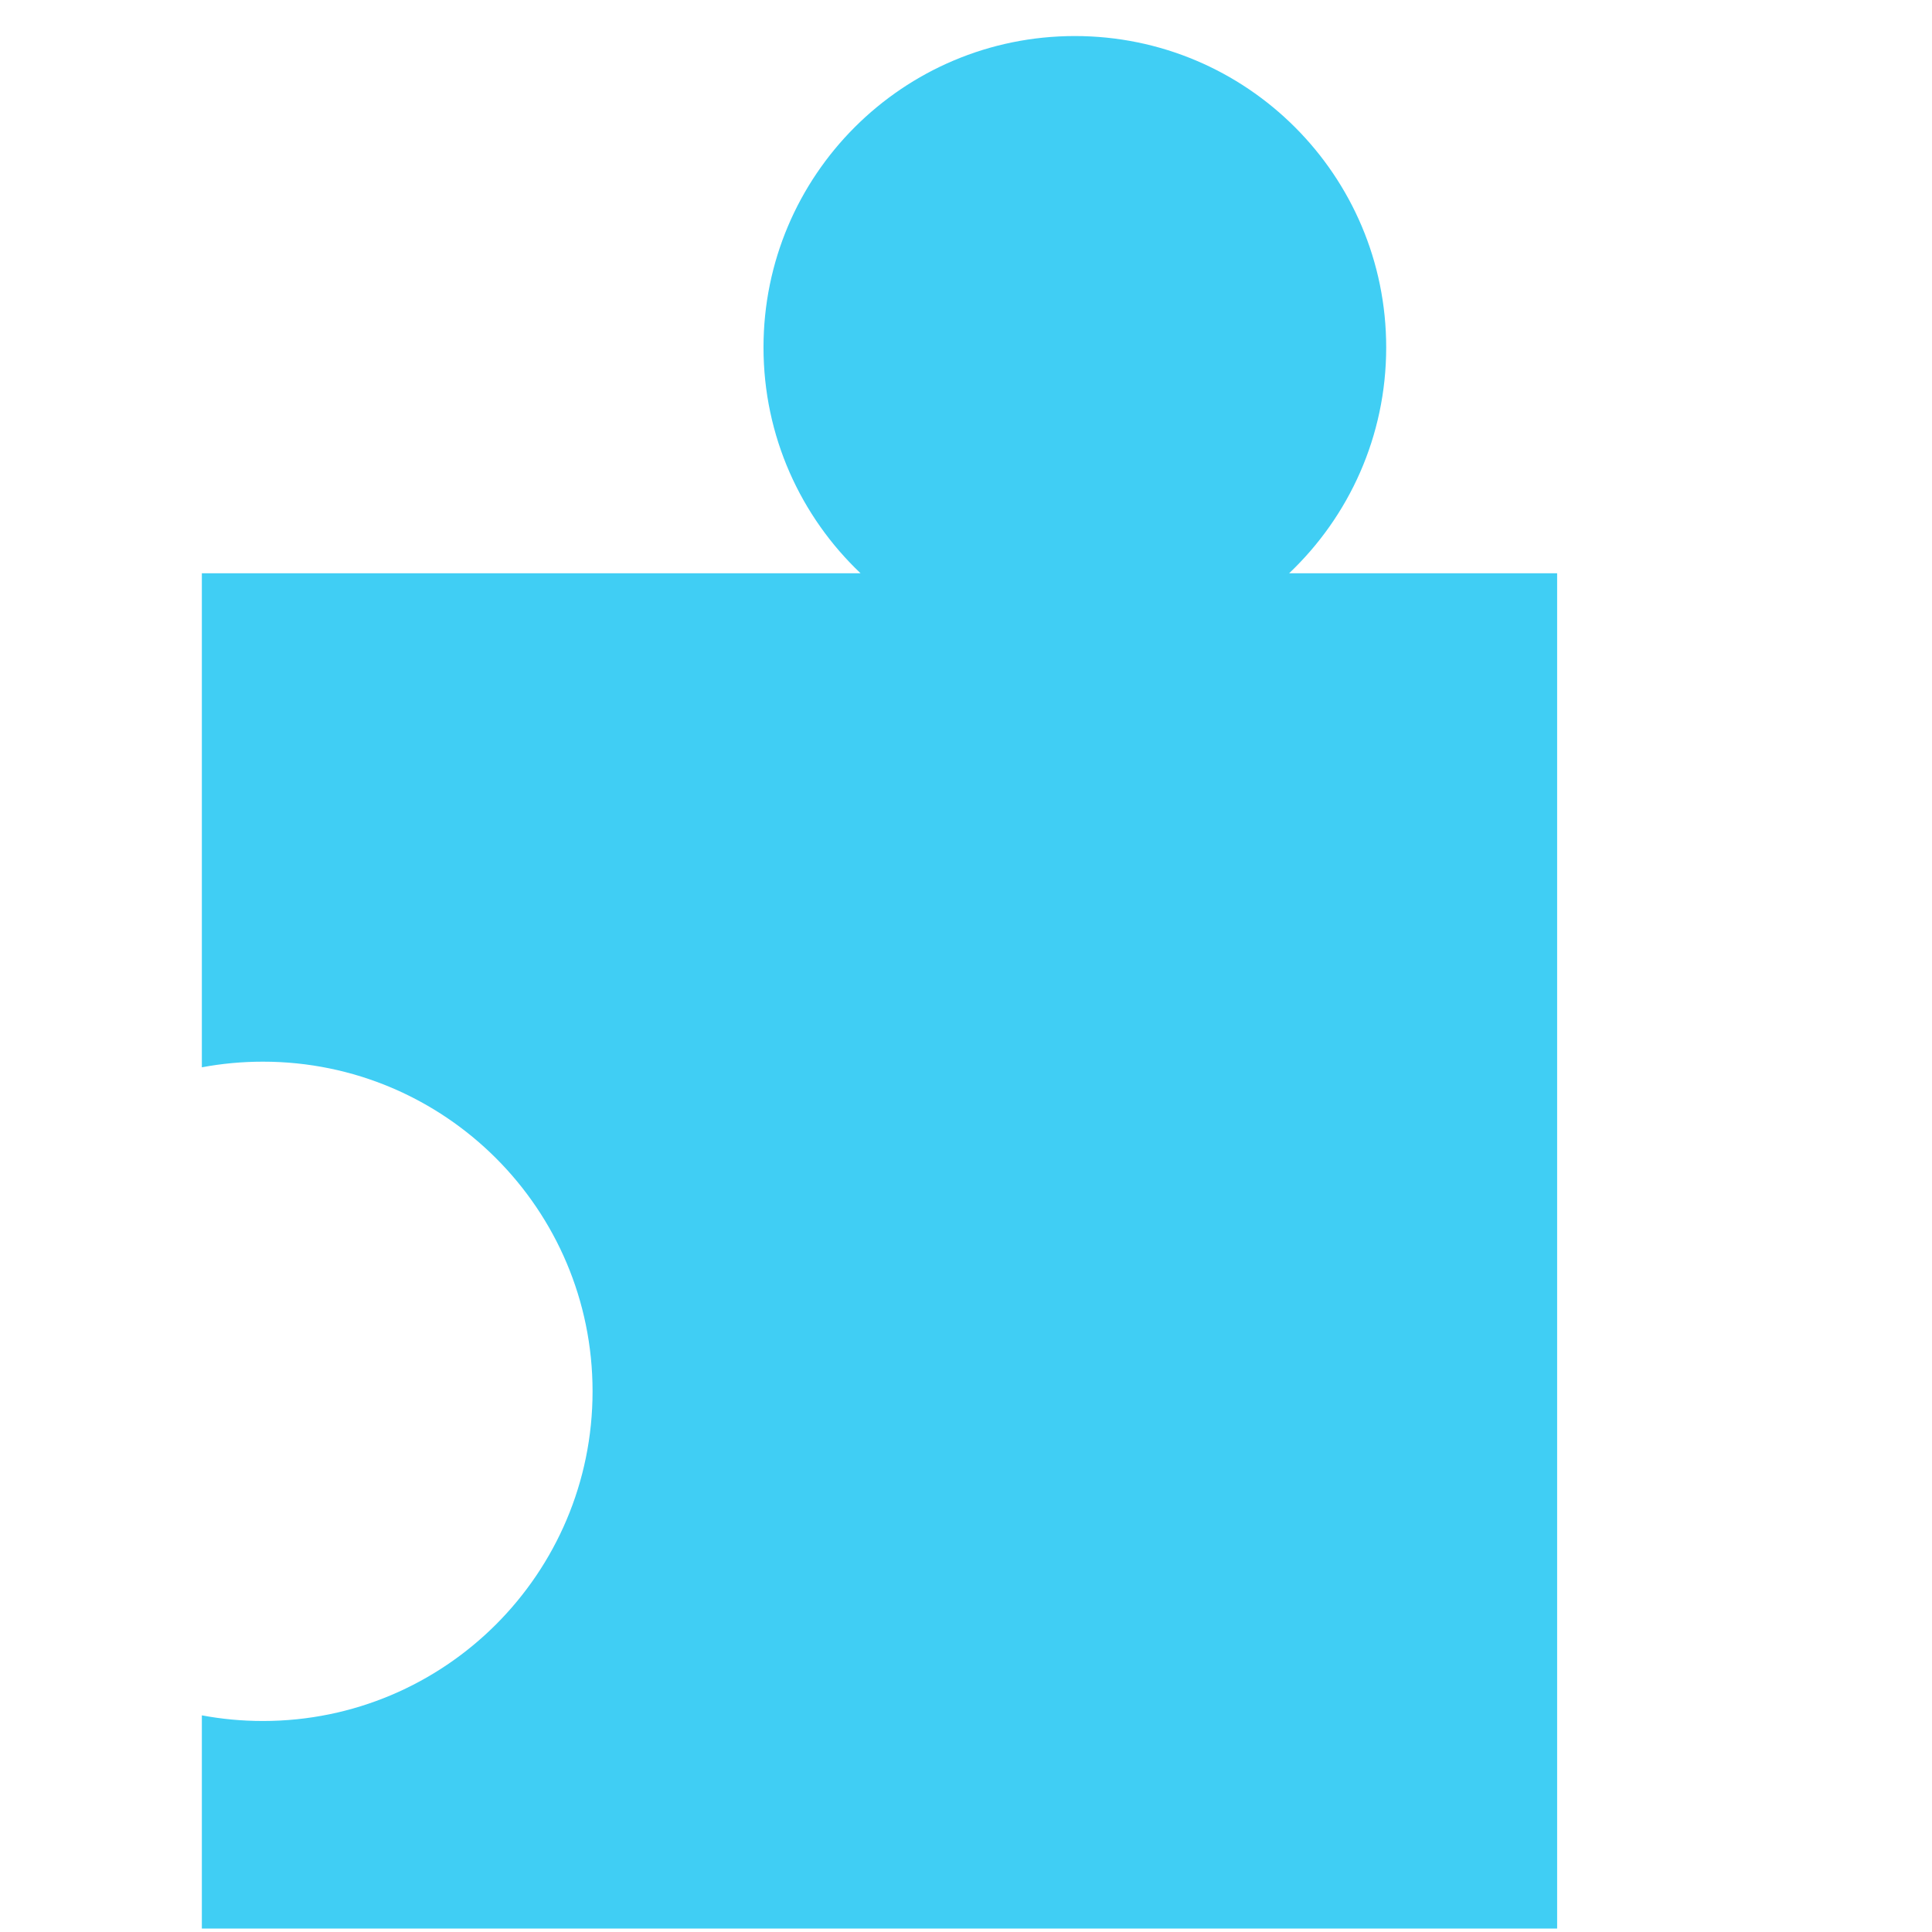 <svg width="268" height="268" viewBox="0 0 268 268" fill="none" xmlns="http://www.w3.org/2000/svg">
<path fill-rule="evenodd" clip-rule="evenodd" d="M178.823 79.523C187.117 71.653 192.288 60.525 192.288 48.189C192.288 24.337 172.952 5 149.099 5C125.246 5 105.91 24.337 105.91 48.189C105.91 60.525 111.082 71.653 119.375 79.523H28V148.053C30.744 147.539 33.575 147.271 36.468 147.271C61.724 147.271 82.198 167.745 82.198 193C82.198 218.256 61.724 238.73 36.468 238.73C33.575 238.73 30.744 238.461 28 237.948V267.523H216V79.523H178.823Z" fill="#40CEF4"/>
</svg>
